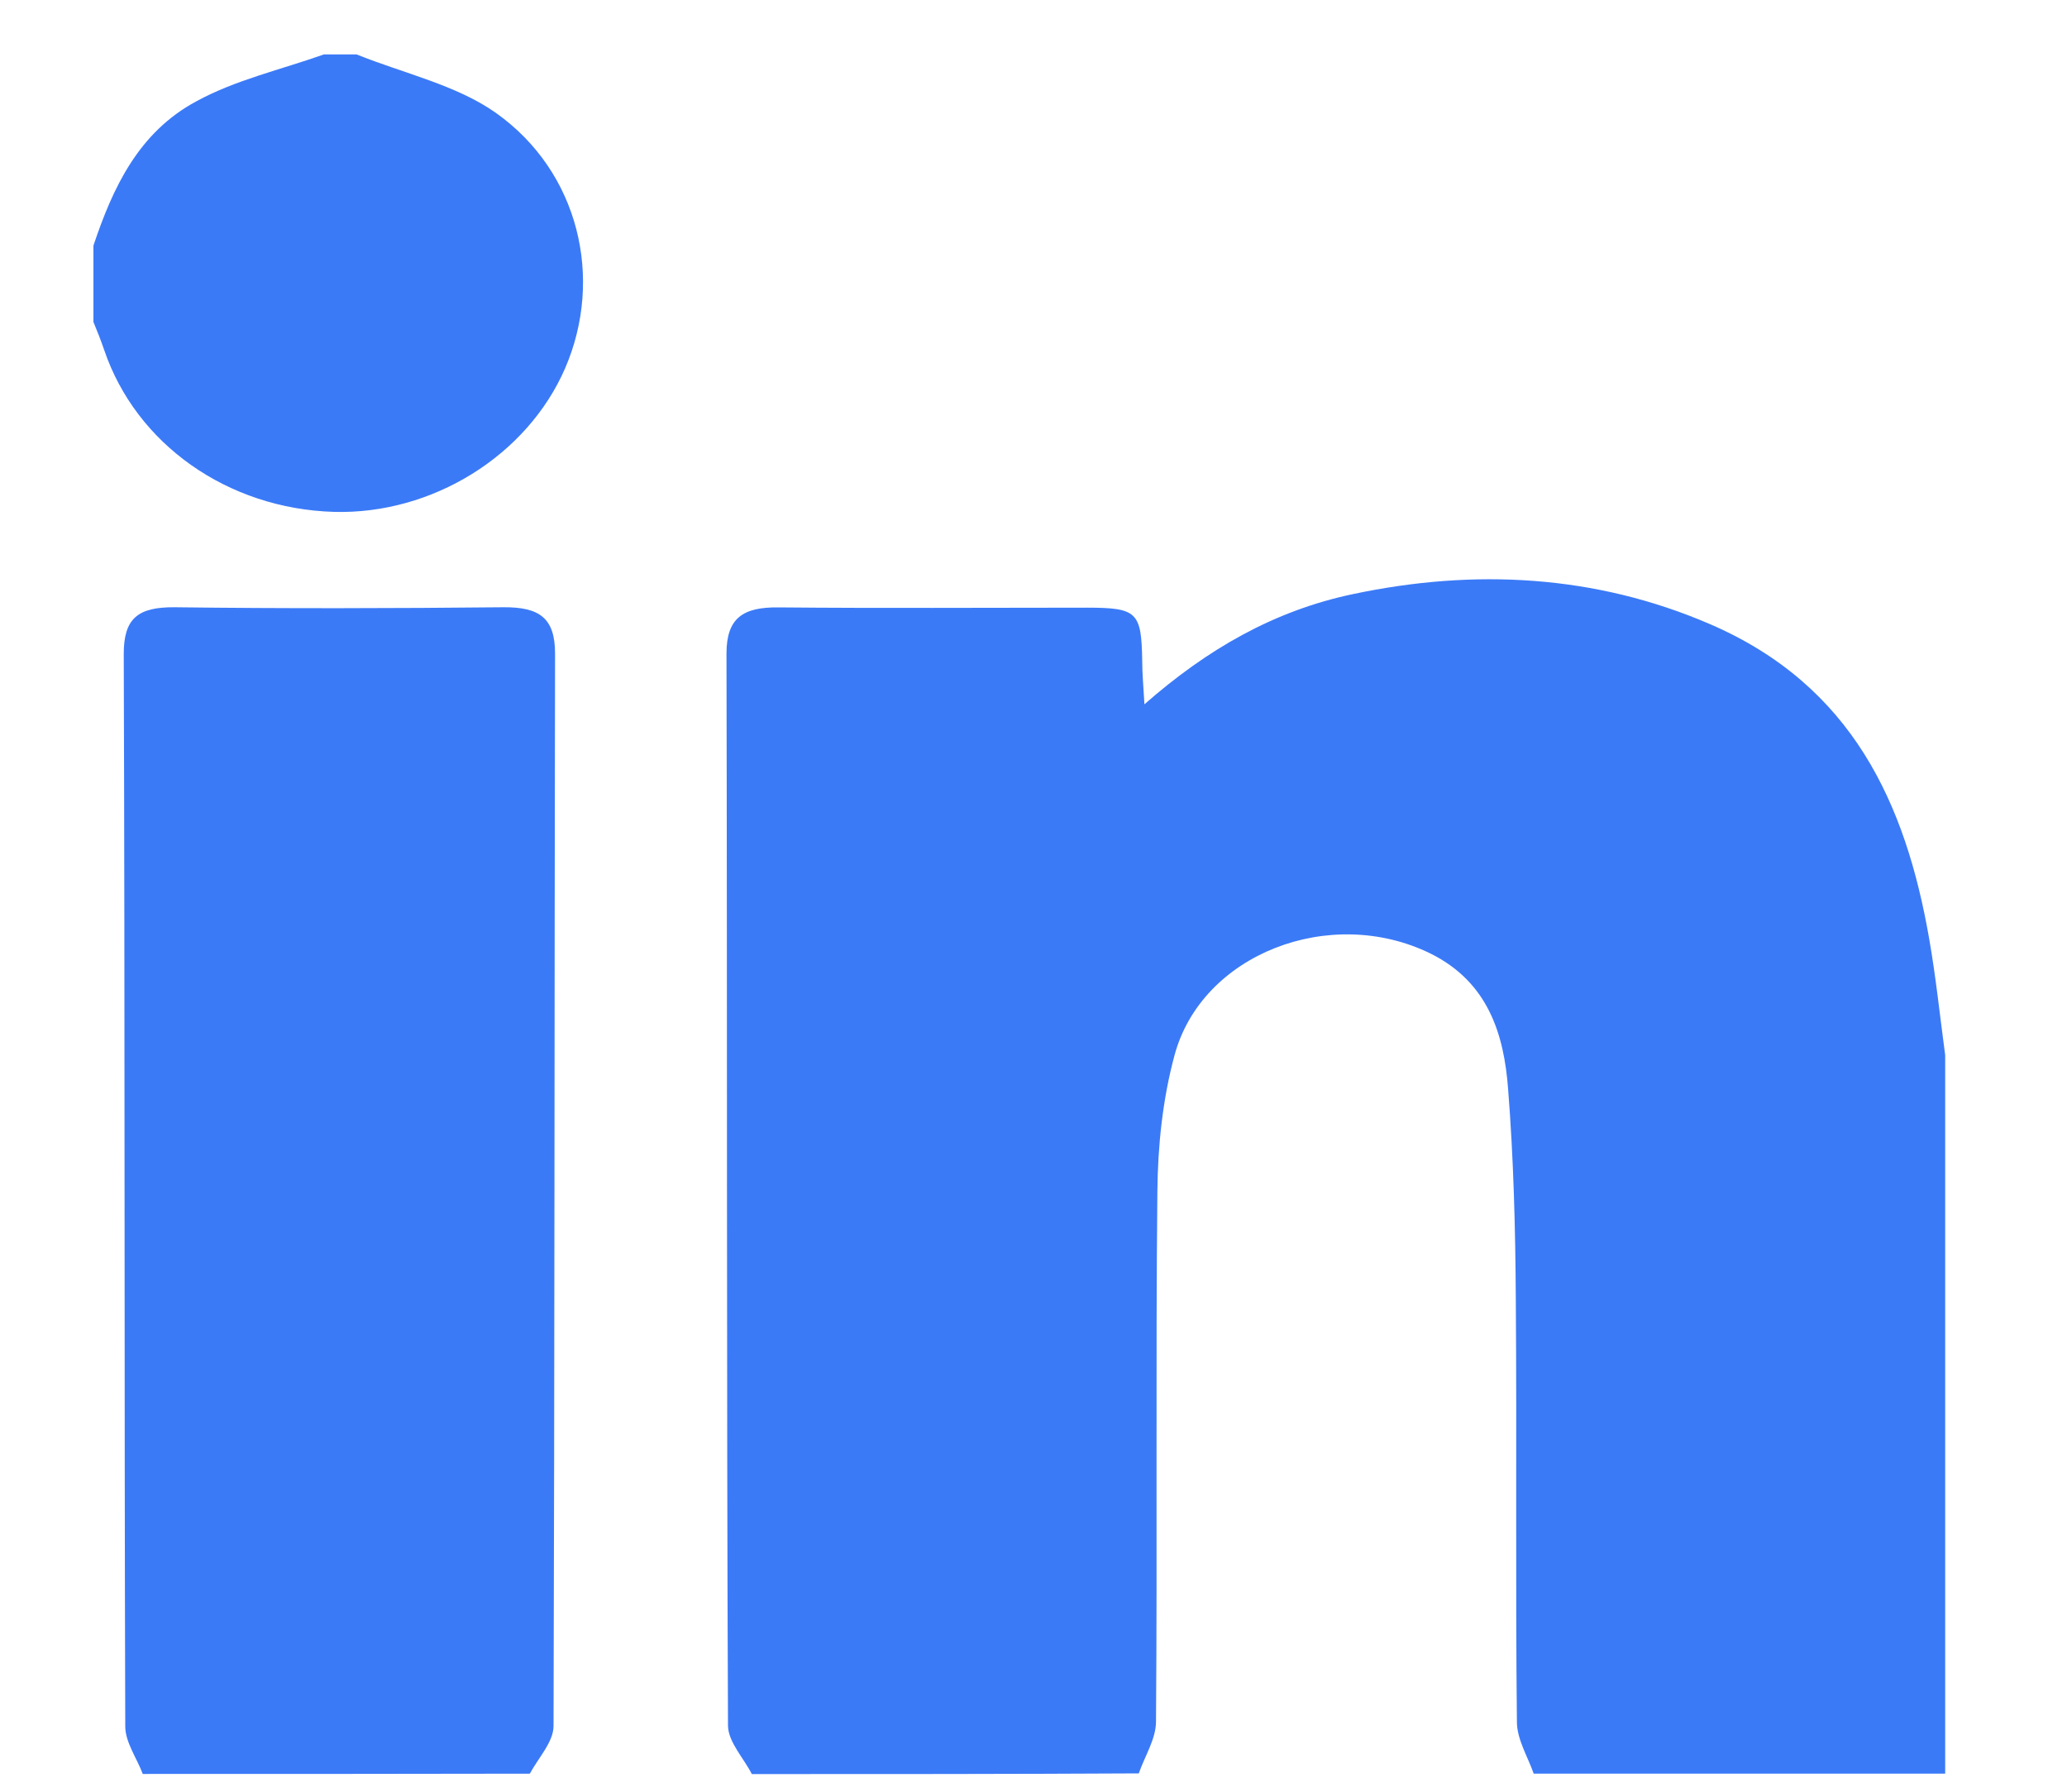 <svg width="15" height="13" viewBox="0 0 15 13" fill="none" xmlns="http://www.w3.org/2000/svg">
<path d="M5.456 12.872C5.397 12.756 5.286 12.641 5.283 12.523C5.272 9.93 5.278 7.335 5.272 4.742C5.272 4.482 5.394 4.404 5.65 4.407C6.395 4.414 7.142 4.409 7.887 4.409C8.254 4.409 8.283 4.442 8.289 4.795C8.289 4.885 8.297 4.973 8.305 5.11C8.761 4.71 9.244 4.432 9.816 4.311C10.703 4.123 11.578 4.171 12.406 4.527C13.444 4.973 13.83 5.834 14 6.812C14.049 7.092 14.078 7.373 14.116 7.656C14.116 9.394 14.116 11.13 14.116 12.869C13.121 12.869 12.125 12.869 11.13 12.869C11.086 12.744 11.008 12.619 11.008 12.493C10.997 11.469 11.008 10.444 11 9.419C10.997 8.913 10.984 8.405 10.944 7.899C10.914 7.505 10.8 7.127 10.382 6.919C9.654 6.561 8.72 6.922 8.523 7.658C8.437 7.976 8.402 8.315 8.399 8.643C8.386 9.925 8.399 11.208 8.389 12.491C8.389 12.616 8.308 12.741 8.264 12.867C7.326 12.872 6.389 12.872 5.456 12.872Z" fill="#3B7AF7"/>
<path d="M1.036 12.871C0.993 12.756 0.909 12.641 0.909 12.526C0.901 9.933 0.907 7.34 0.898 4.745C0.898 4.486 1.001 4.404 1.268 4.406C2.064 4.416 2.857 4.414 3.653 4.406C3.915 4.404 4.028 4.484 4.028 4.742C4.023 7.335 4.025 9.928 4.017 12.523C4.017 12.638 3.907 12.754 3.845 12.869C2.906 12.871 1.972 12.871 1.036 12.871Z" fill="#3B7AF7"/>
<path d="M2.588 0.395C2.928 0.532 3.314 0.617 3.6 0.82C4.204 1.249 4.382 2.023 4.101 2.672C3.826 3.306 3.136 3.734 2.423 3.714C1.652 3.691 0.988 3.223 0.756 2.539C0.732 2.469 0.705 2.401 0.678 2.336C0.678 2.151 0.678 1.965 0.678 1.782C0.818 1.364 1.004 0.961 1.425 0.735C1.708 0.58 2.04 0.505 2.35 0.395C2.429 0.395 2.51 0.395 2.588 0.395Z" fill="#3B7AF7"/>
</svg>
